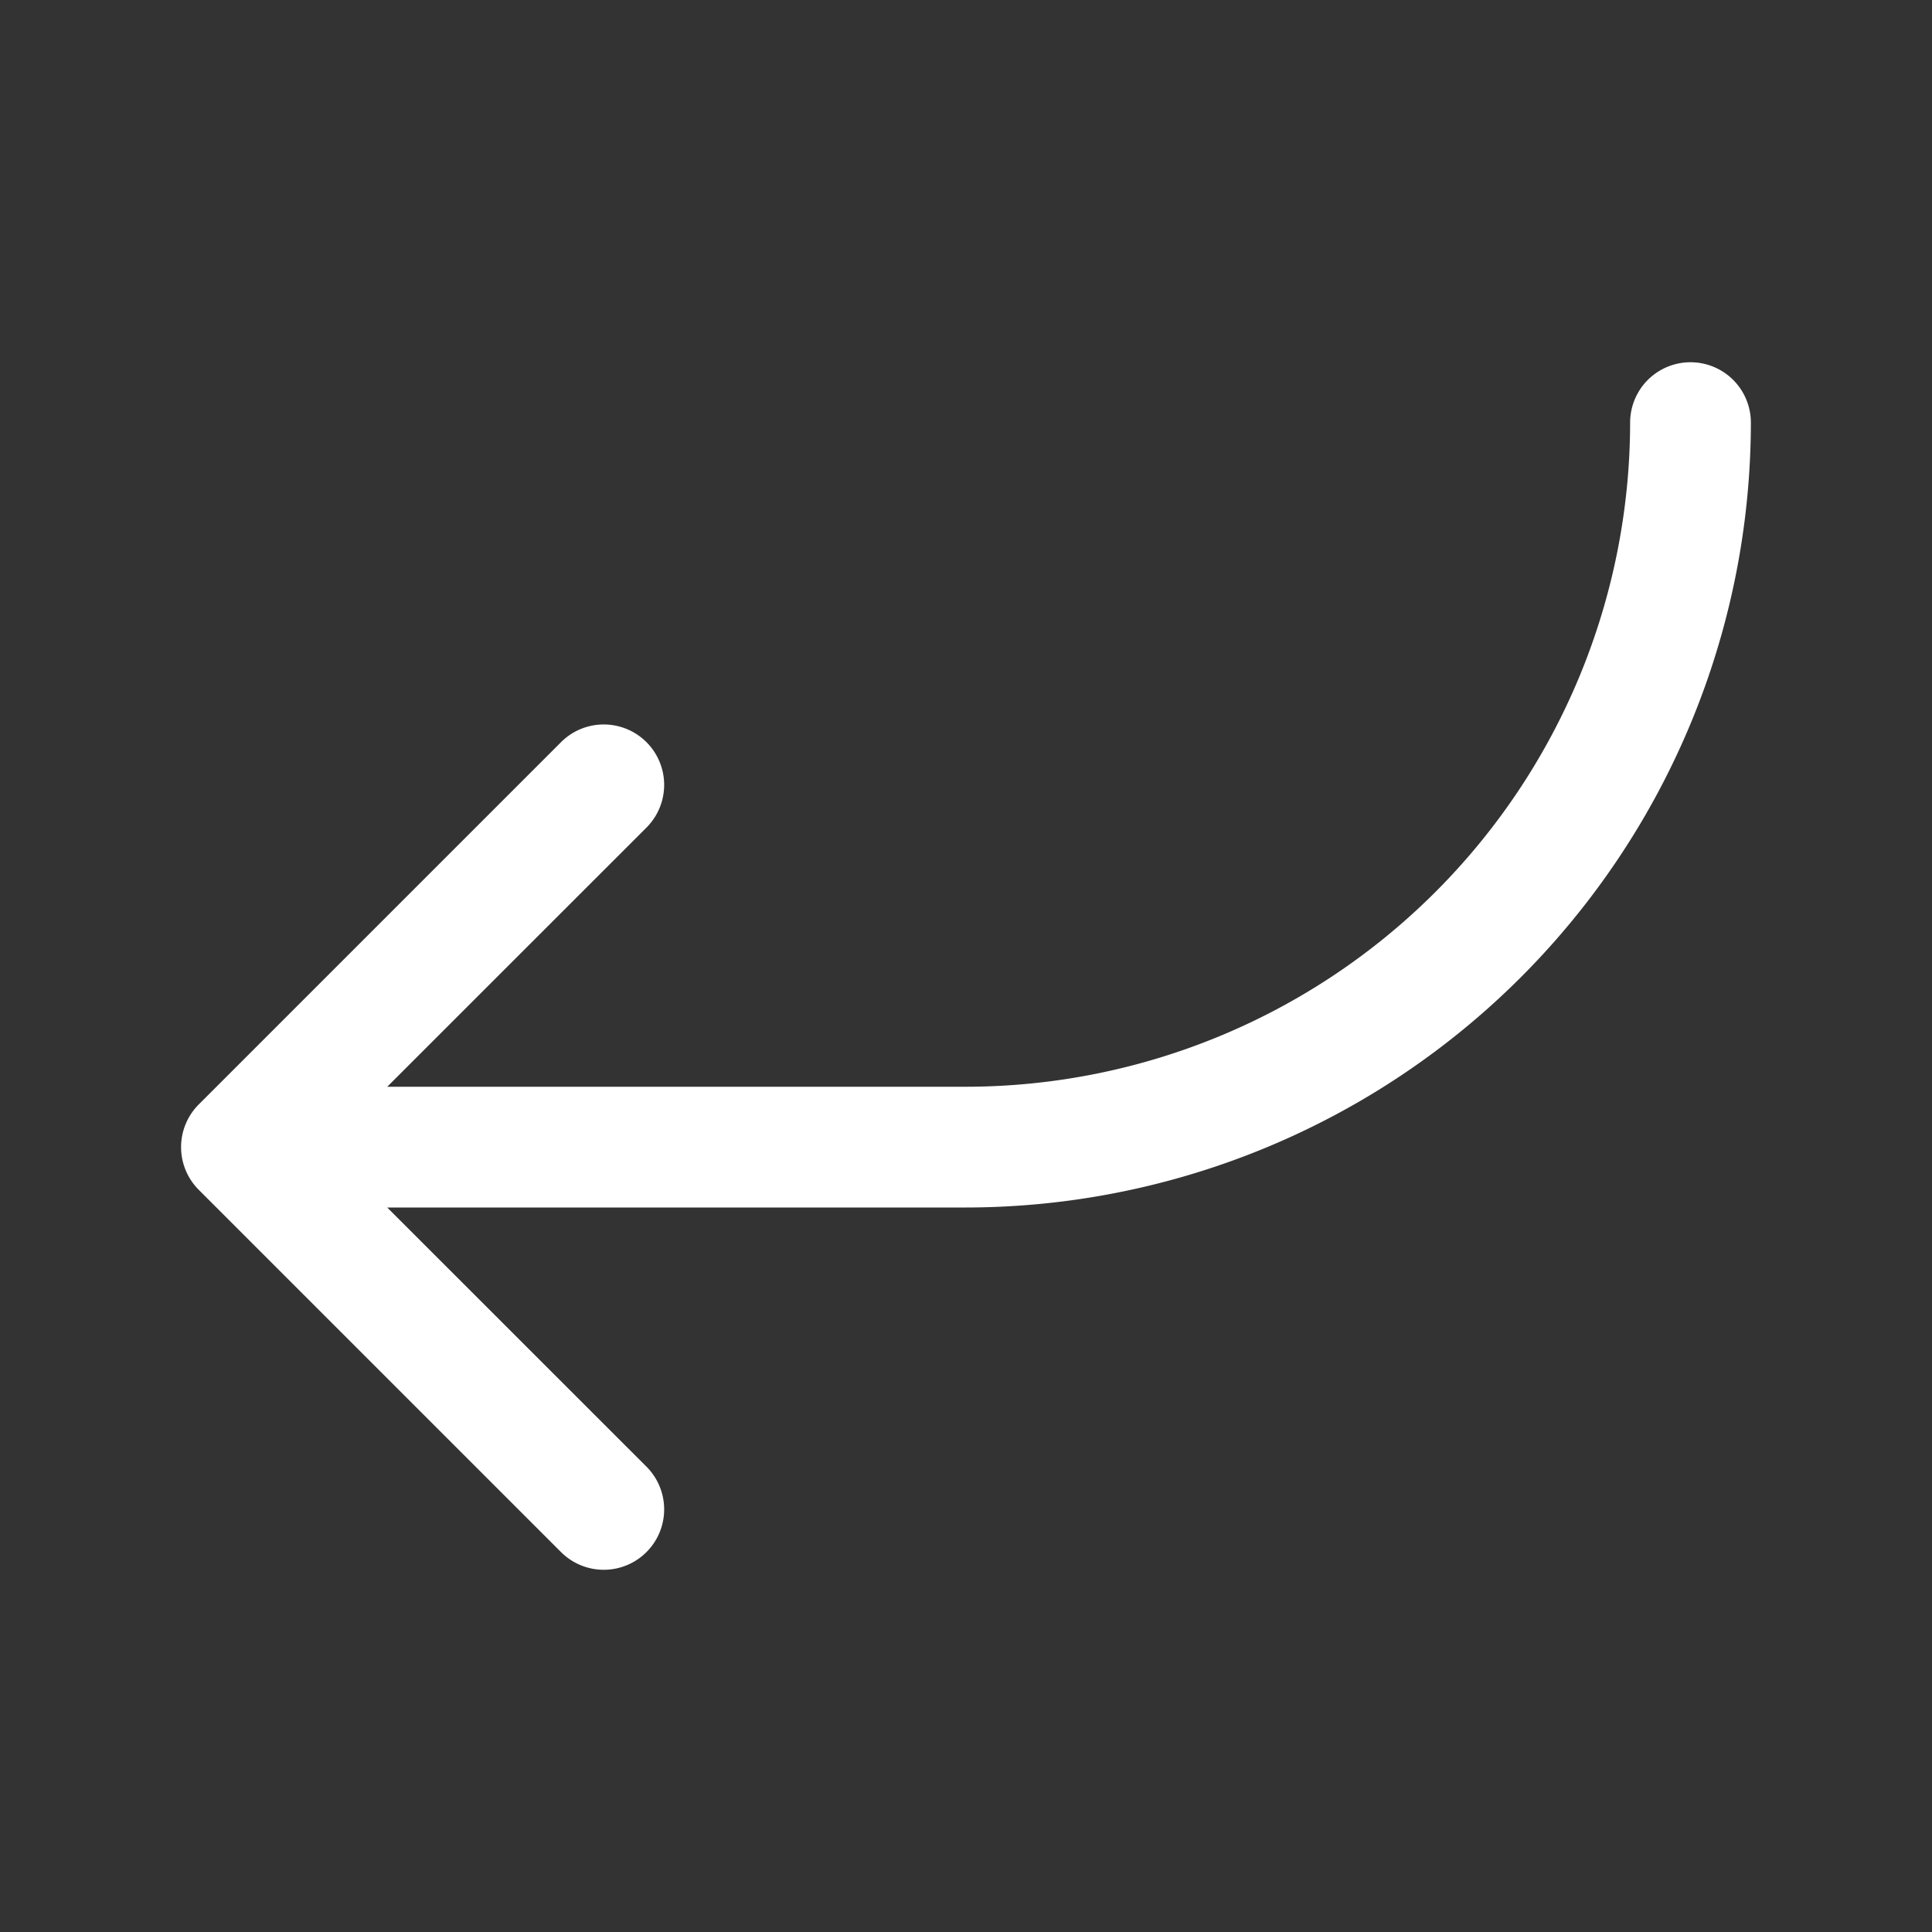 <svg fill="white" height="32" viewBox="0 0 256 256" width="32" xmlns="http://www.w3.org/2000/svg">
<rect x="0" y="0" width="256" height="256" fill="#333333" stroke="none"/>
<path d="M232,56A104.11,104.11,0,0,1,128,160H51.31l34.35,34.34a8,8,0,0,1-11.32,11.32l-48-48a8,8,0,0,1,0-11.32l48-48a8,8,0,0,1,11.32,11.32L51.31,144H128a88.1,88.1,0,0,0,88-88,8,8,0,0,1,16,0Z"></path>
</svg>
